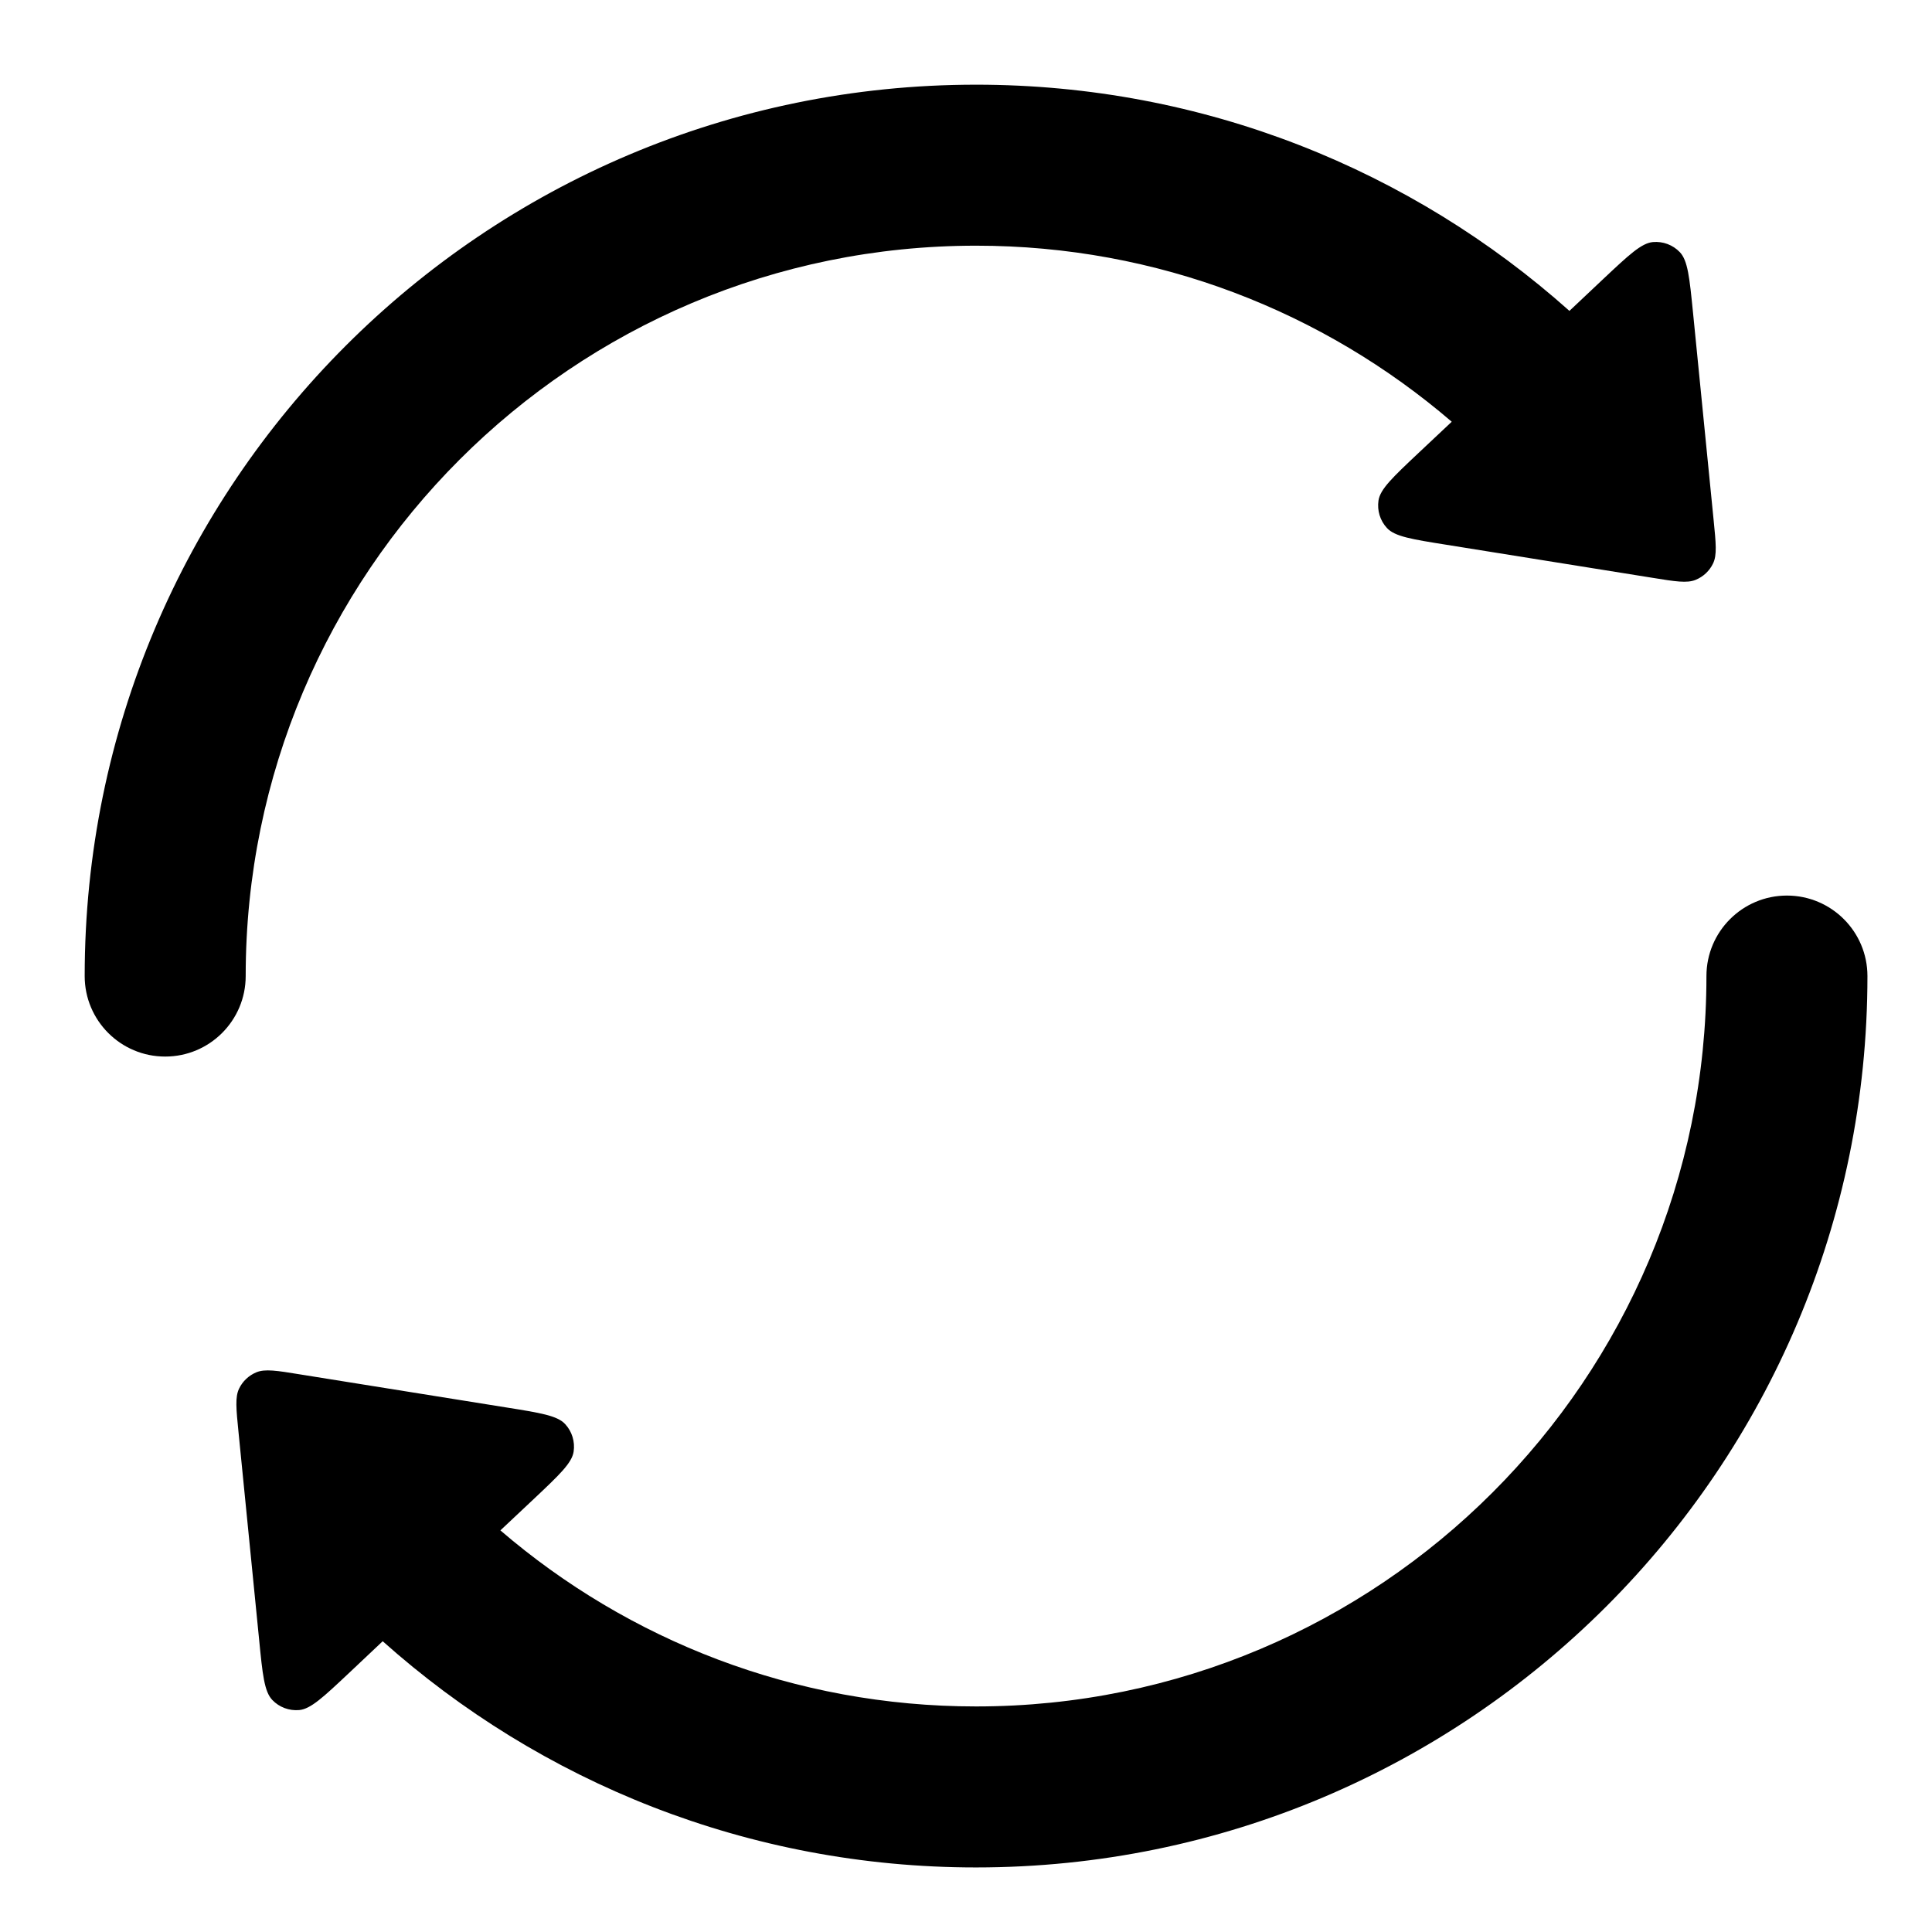 <svg width="24" height="24" viewBox="0 0 24 24" fill="none" xmlns="http://www.w3.org/2000/svg">
<path d="M12.125 3.052C7.114 3.052 3.052 7.114 3.052 12.125C3.052 12.677 2.604 13.125 2.052 13.125C1.499 13.125 1.052 12.677 1.052 12.125C1.052 6.009 6.009 1.052 12.125 1.052C14.956 1.052 17.539 2.115 19.496 3.862L19.918 3.464C20.233 3.168 20.39 3.02 20.533 3.007C20.658 2.996 20.781 3.042 20.867 3.132C20.967 3.236 20.988 3.451 21.031 3.881L21.287 6.458C21.316 6.749 21.331 6.895 21.28 7C21.236 7.092 21.159 7.164 21.064 7.203C20.957 7.247 20.812 7.224 20.523 7.177L17.966 6.767C17.539 6.699 17.326 6.665 17.229 6.559C17.144 6.467 17.106 6.342 17.124 6.218C17.145 6.076 17.302 5.928 17.617 5.631L18.034 5.239C16.445 3.875 14.382 3.052 12.125 3.052Z" fill="black"/>
<path d="M12.125 21.198C17.136 21.198 21.198 17.136 21.198 12.125C21.198 11.573 21.646 11.125 22.198 11.125C22.75 11.125 23.198 11.573 23.198 12.125C23.198 18.241 18.241 23.198 12.125 23.198C9.294 23.198 6.711 22.135 4.754 20.388L4.332 20.786C4.017 21.082 3.86 21.23 3.717 21.243C3.592 21.254 3.469 21.208 3.383 21.118C3.283 21.014 3.261 20.799 3.219 20.369L2.963 17.792C2.934 17.501 2.919 17.355 2.97 17.25C3.014 17.158 3.091 17.086 3.185 17.047C3.293 17.003 3.438 17.026 3.726 17.073L6.284 17.483C6.711 17.551 6.924 17.585 7.021 17.691C7.106 17.783 7.144 17.908 7.126 18.032C7.105 18.174 6.948 18.322 6.633 18.619L6.216 19.011C7.804 20.375 9.868 21.198 12.125 21.198Z" fill="black"/>
</svg>
